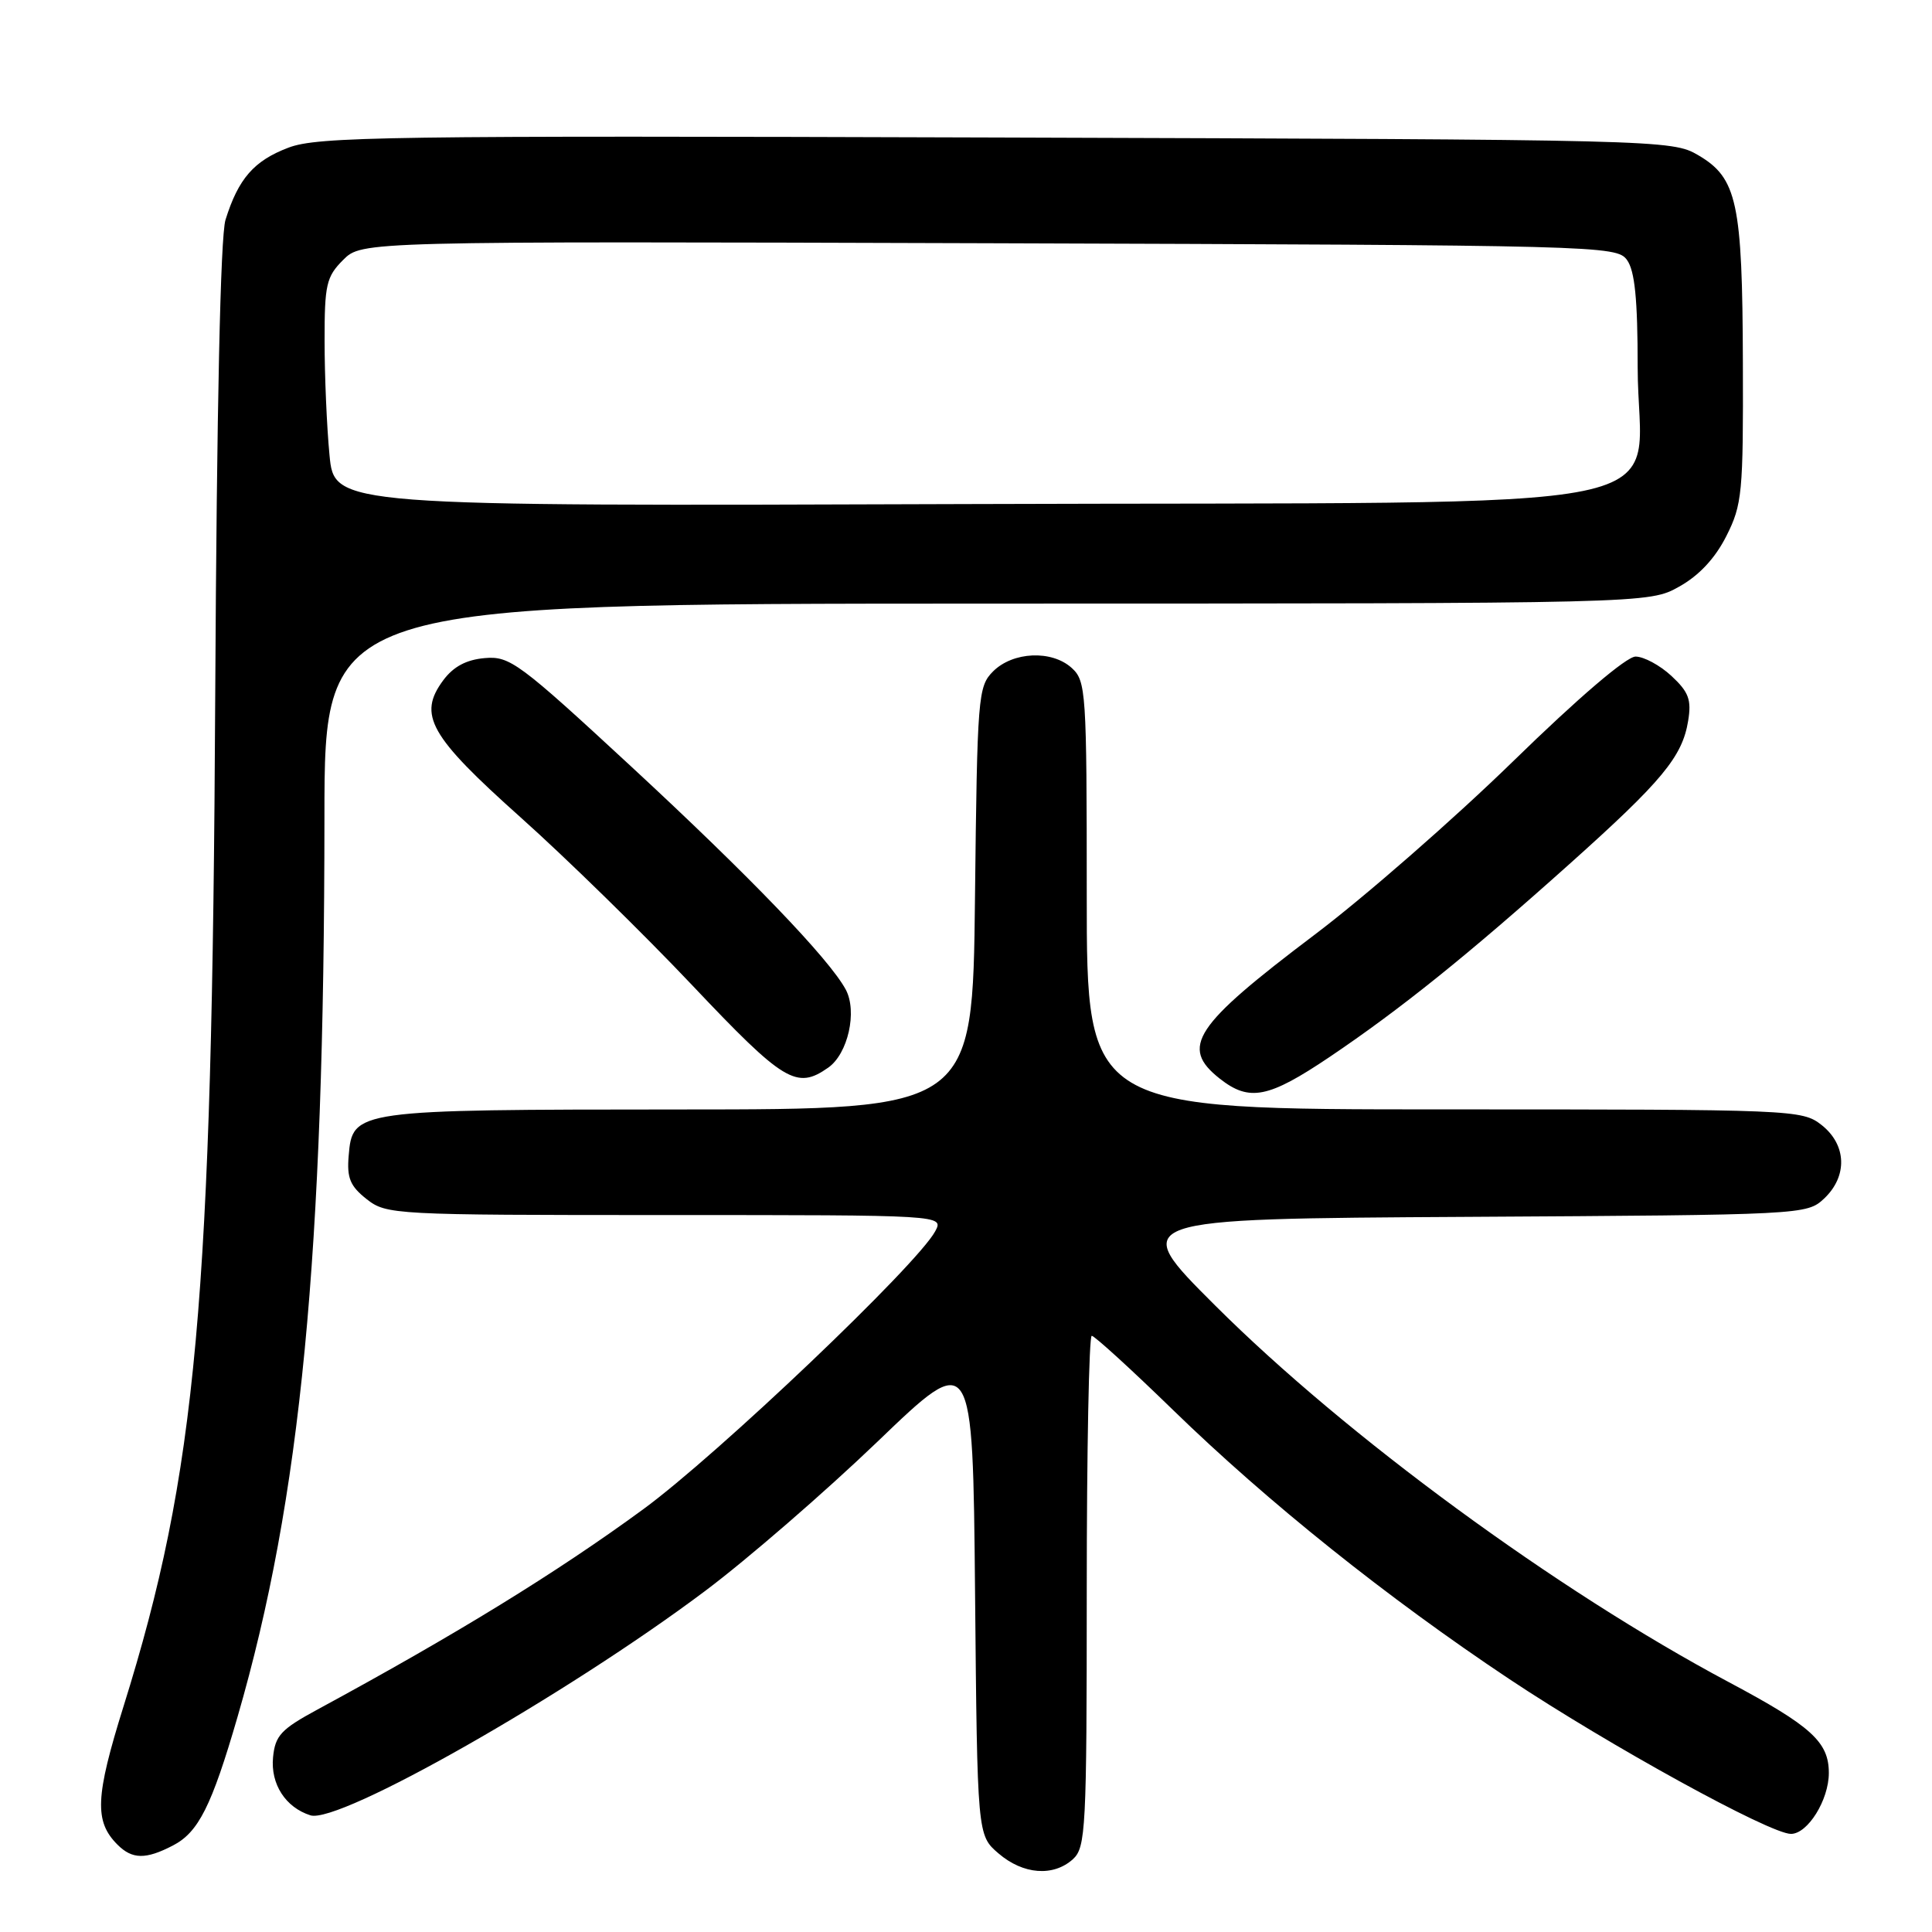 <?xml version="1.0" encoding="UTF-8" standalone="no"?>
<!DOCTYPE svg PUBLIC "-//W3C//DTD SVG 1.1//EN" "http://www.w3.org/Graphics/SVG/1.1/DTD/svg11.dtd" >
<svg xmlns="http://www.w3.org/2000/svg" xmlns:xlink="http://www.w3.org/1999/xlink" version="1.1" viewBox="0 0 256 256">
 <g >
 <path fill="currentColor"
d=" M 142.17 246.35 C 143.87 244.80 144.00 242.36 144.00 210.85 C 144.00 192.23 144.30 177.00 144.66 177.00 C 145.02 177.00 149.86 181.41 155.41 186.81 C 168.04 199.09 183.83 211.72 200.00 222.49 C 213.18 231.26 234.53 243.00 237.31 243.00 C 239.53 243.00 242.33 238.51 242.33 234.93 C 242.33 230.82 240.03 228.73 229.11 222.91 C 206.30 210.77 178.40 190.32 161.03 173.00 C 149.50 161.50 149.50 161.50 194.45 161.24 C 238.98 160.98 239.41 160.96 241.70 158.82 C 244.84 155.86 244.70 151.70 241.37 149.07 C 238.78 147.04 237.77 147.00 191.37 147.00 C 144.00 147.00 144.00 147.00 144.00 118.65 C 144.00 91.59 143.91 90.23 142.00 88.50 C 139.36 86.11 134.22 86.34 131.59 88.96 C 129.59 90.97 129.49 92.20 129.19 119.03 C 128.88 147.00 128.88 147.00 90.19 147.01 C 46.93 147.03 46.71 147.06 46.20 153.16 C 45.95 156.09 46.40 157.17 48.58 158.89 C 51.21 160.95 52.12 161.00 88.17 161.00 C 125.07 161.00 125.07 161.00 123.92 163.15 C 121.54 167.59 95.08 192.78 85.21 200.00 C 73.73 208.40 60.52 216.52 42.07 226.52 C 37.23 229.14 36.46 229.97 36.18 232.86 C 35.84 236.40 37.83 239.49 41.13 240.54 C 44.90 241.74 75.02 224.62 93.42 210.82 C 99.05 206.60 109.34 197.68 116.28 191.02 C 128.90 178.89 128.90 178.89 129.20 211.03 C 129.50 243.18 129.50 243.18 132.31 245.59 C 135.57 248.39 139.57 248.70 142.17 246.35 Z  M 22.91 244.54 C 26.30 242.79 28.04 239.32 31.48 227.48 C 39.87 198.56 42.97 166.42 42.99 108.25 C 43.00 80.00 43.00 80.00 130.75 79.98 C 218.50 79.97 218.50 79.97 222.50 77.73 C 225.14 76.26 227.27 73.97 228.75 71.03 C 230.85 66.87 231.00 65.34 230.94 48.04 C 230.88 26.80 230.18 23.58 225.00 20.55 C 221.55 18.53 220.15 18.50 132.00 18.22 C 51.23 17.96 42.08 18.09 38.21 19.57 C 33.65 21.30 31.58 23.67 29.88 29.13 C 29.21 31.28 28.72 54.10 28.52 92.00 C 28.11 172.64 26.08 195.04 16.36 226.13 C 12.62 238.10 12.48 241.34 15.57 244.43 C 17.52 246.38 19.31 246.41 22.91 244.54 Z  M 176.17 140.06 C 185.56 133.73 194.47 126.57 207.96 114.49 C 220.25 103.49 222.92 100.27 223.69 95.51 C 224.15 92.71 223.76 91.69 221.47 89.56 C 219.95 88.15 217.81 87.00 216.72 87.00 C 215.51 87.00 209.12 92.46 200.49 100.88 C 192.66 108.51 180.83 118.85 174.20 123.85 C 158.18 135.95 156.33 138.75 161.63 142.93 C 165.55 146.01 168.07 145.51 176.17 140.06 Z  M 109.74 141.47 C 112.36 139.64 113.62 134.03 112.07 131.13 C 109.90 127.08 99.33 116.09 83.64 101.57 C 68.78 87.82 67.55 86.91 64.24 87.20 C 61.80 87.41 60.09 88.32 58.74 90.13 C 55.33 94.73 56.89 97.50 69.02 108.34 C 75.05 113.73 85.27 123.73 91.74 130.57 C 103.87 143.39 105.55 144.41 109.74 141.47 Z  M 43.66 60.29 C 43.30 56.55 43.01 49.77 43.01 45.20 C 43.00 37.71 43.24 36.67 45.47 34.44 C 47.94 31.97 47.94 31.97 131.05 32.23 C 212.01 32.49 214.20 32.55 215.58 34.44 C 216.62 35.87 217.00 39.63 217.00 48.64 C 217.00 68.55 227.30 66.45 128.24 66.79 C 44.30 67.08 44.30 67.08 43.66 60.29 Z "/>
</g>
</svg>